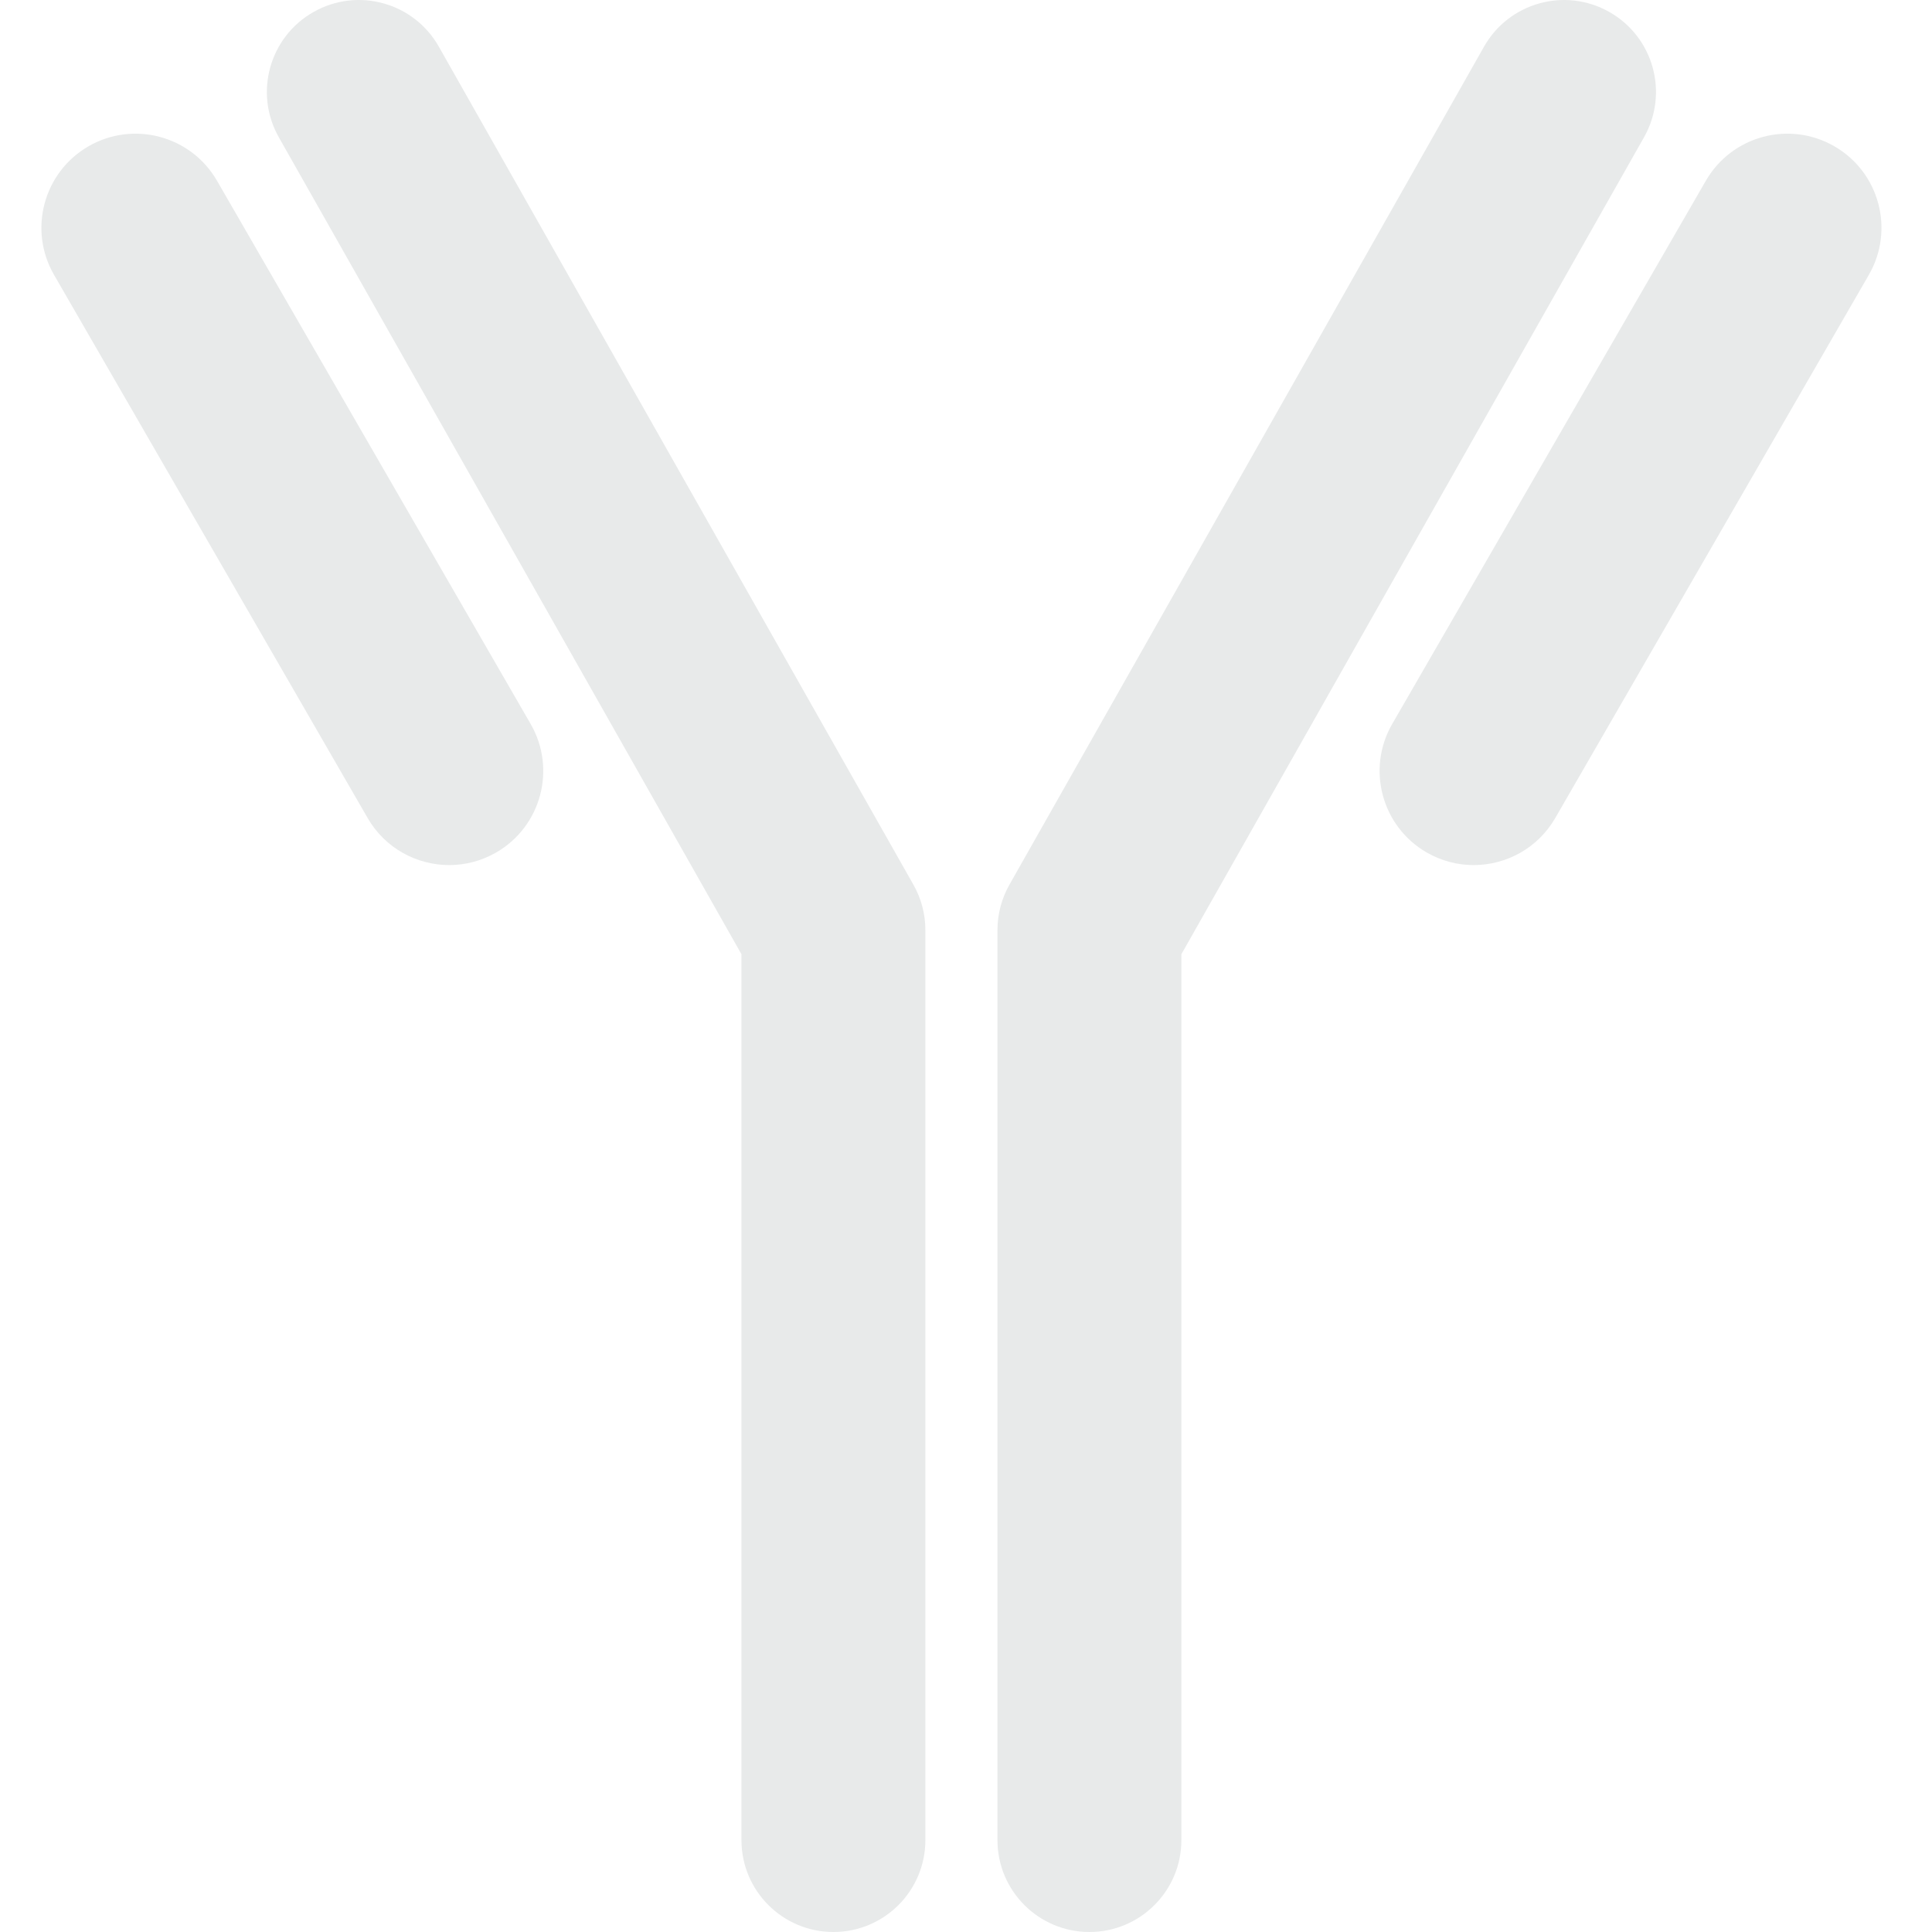 <?xml version="1.0" encoding="UTF-8" standalone="no"?>
<svg width="140px" height="140px" viewBox="0 0 140 140" version="1.1" xmlns="http://www.w3.org/2000/svg" xmlns:xlink="http://www.w3.org/1999/xlink">
    <!-- Generator: Sketch 42 (36781) - http://www.bohemiancoding.com/sketch -->
    <title>antibody</title>
    <desc>Created with Sketch.</desc>
    <defs></defs>
    <g id="Page-1" stroke="none" stroke-width="1" fill="none" fill-rule="evenodd">
        <g id="artboard" fill-rule="nonzero" fill="#E8EAEA">
            <path d="M106.787,62.687 C105.63,62.687 104.458,62.393 103.383,61.774 C100.121,59.89 99.003,55.719 100.887,52.458 L123.612,13.098 C125.495,9.836 129.666,8.718 132.928,10.602 C136.19,12.486 137.307,16.656 135.423,19.918 L112.699,59.278 C111.436,61.464 109.145,62.687 106.787,62.687 L106.787,62.687 Z M78.944,140 C75.262,140 72.28,137.018 72.28,133.339 L72.28,67.391 C72.28,66.241 72.58,65.109 73.147,64.107 L107.538,3.381 C109.351,0.181 113.413,-0.949 116.619,0.868 C119.822,2.681 120.946,6.748 119.131,9.949 L85.607,69.147 L85.607,133.339 C85.607,137.018 82.625,140 78.944,140 L78.944,140 Z M32.552,62.687 C33.709,62.687 34.88,62.393 35.956,61.774 C39.218,59.89 40.335,55.719 38.451,52.458 L15.725,13.098 C13.843,9.836 9.67,8.718 6.411,10.602 C3.149,12.486 2.031,16.656 3.915,19.916 L26.64,59.276 C27.902,61.464 30.194,62.687 32.552,62.687 L32.552,62.687 Z M60.392,140 C64.074,140 67.056,137.018 67.056,133.339 L67.056,67.391 C67.056,66.241 66.756,65.109 66.189,64.107 L31.8,3.381 C29.988,0.181 25.925,-0.949 22.72,0.868 C19.517,2.681 18.392,6.746 20.205,9.949 L53.729,69.147 L53.729,133.339 C53.729,137.018 56.713,140 60.393,140 L60.392,140 Z" id="Shape"></path>
        </g>
    </g>
</svg>